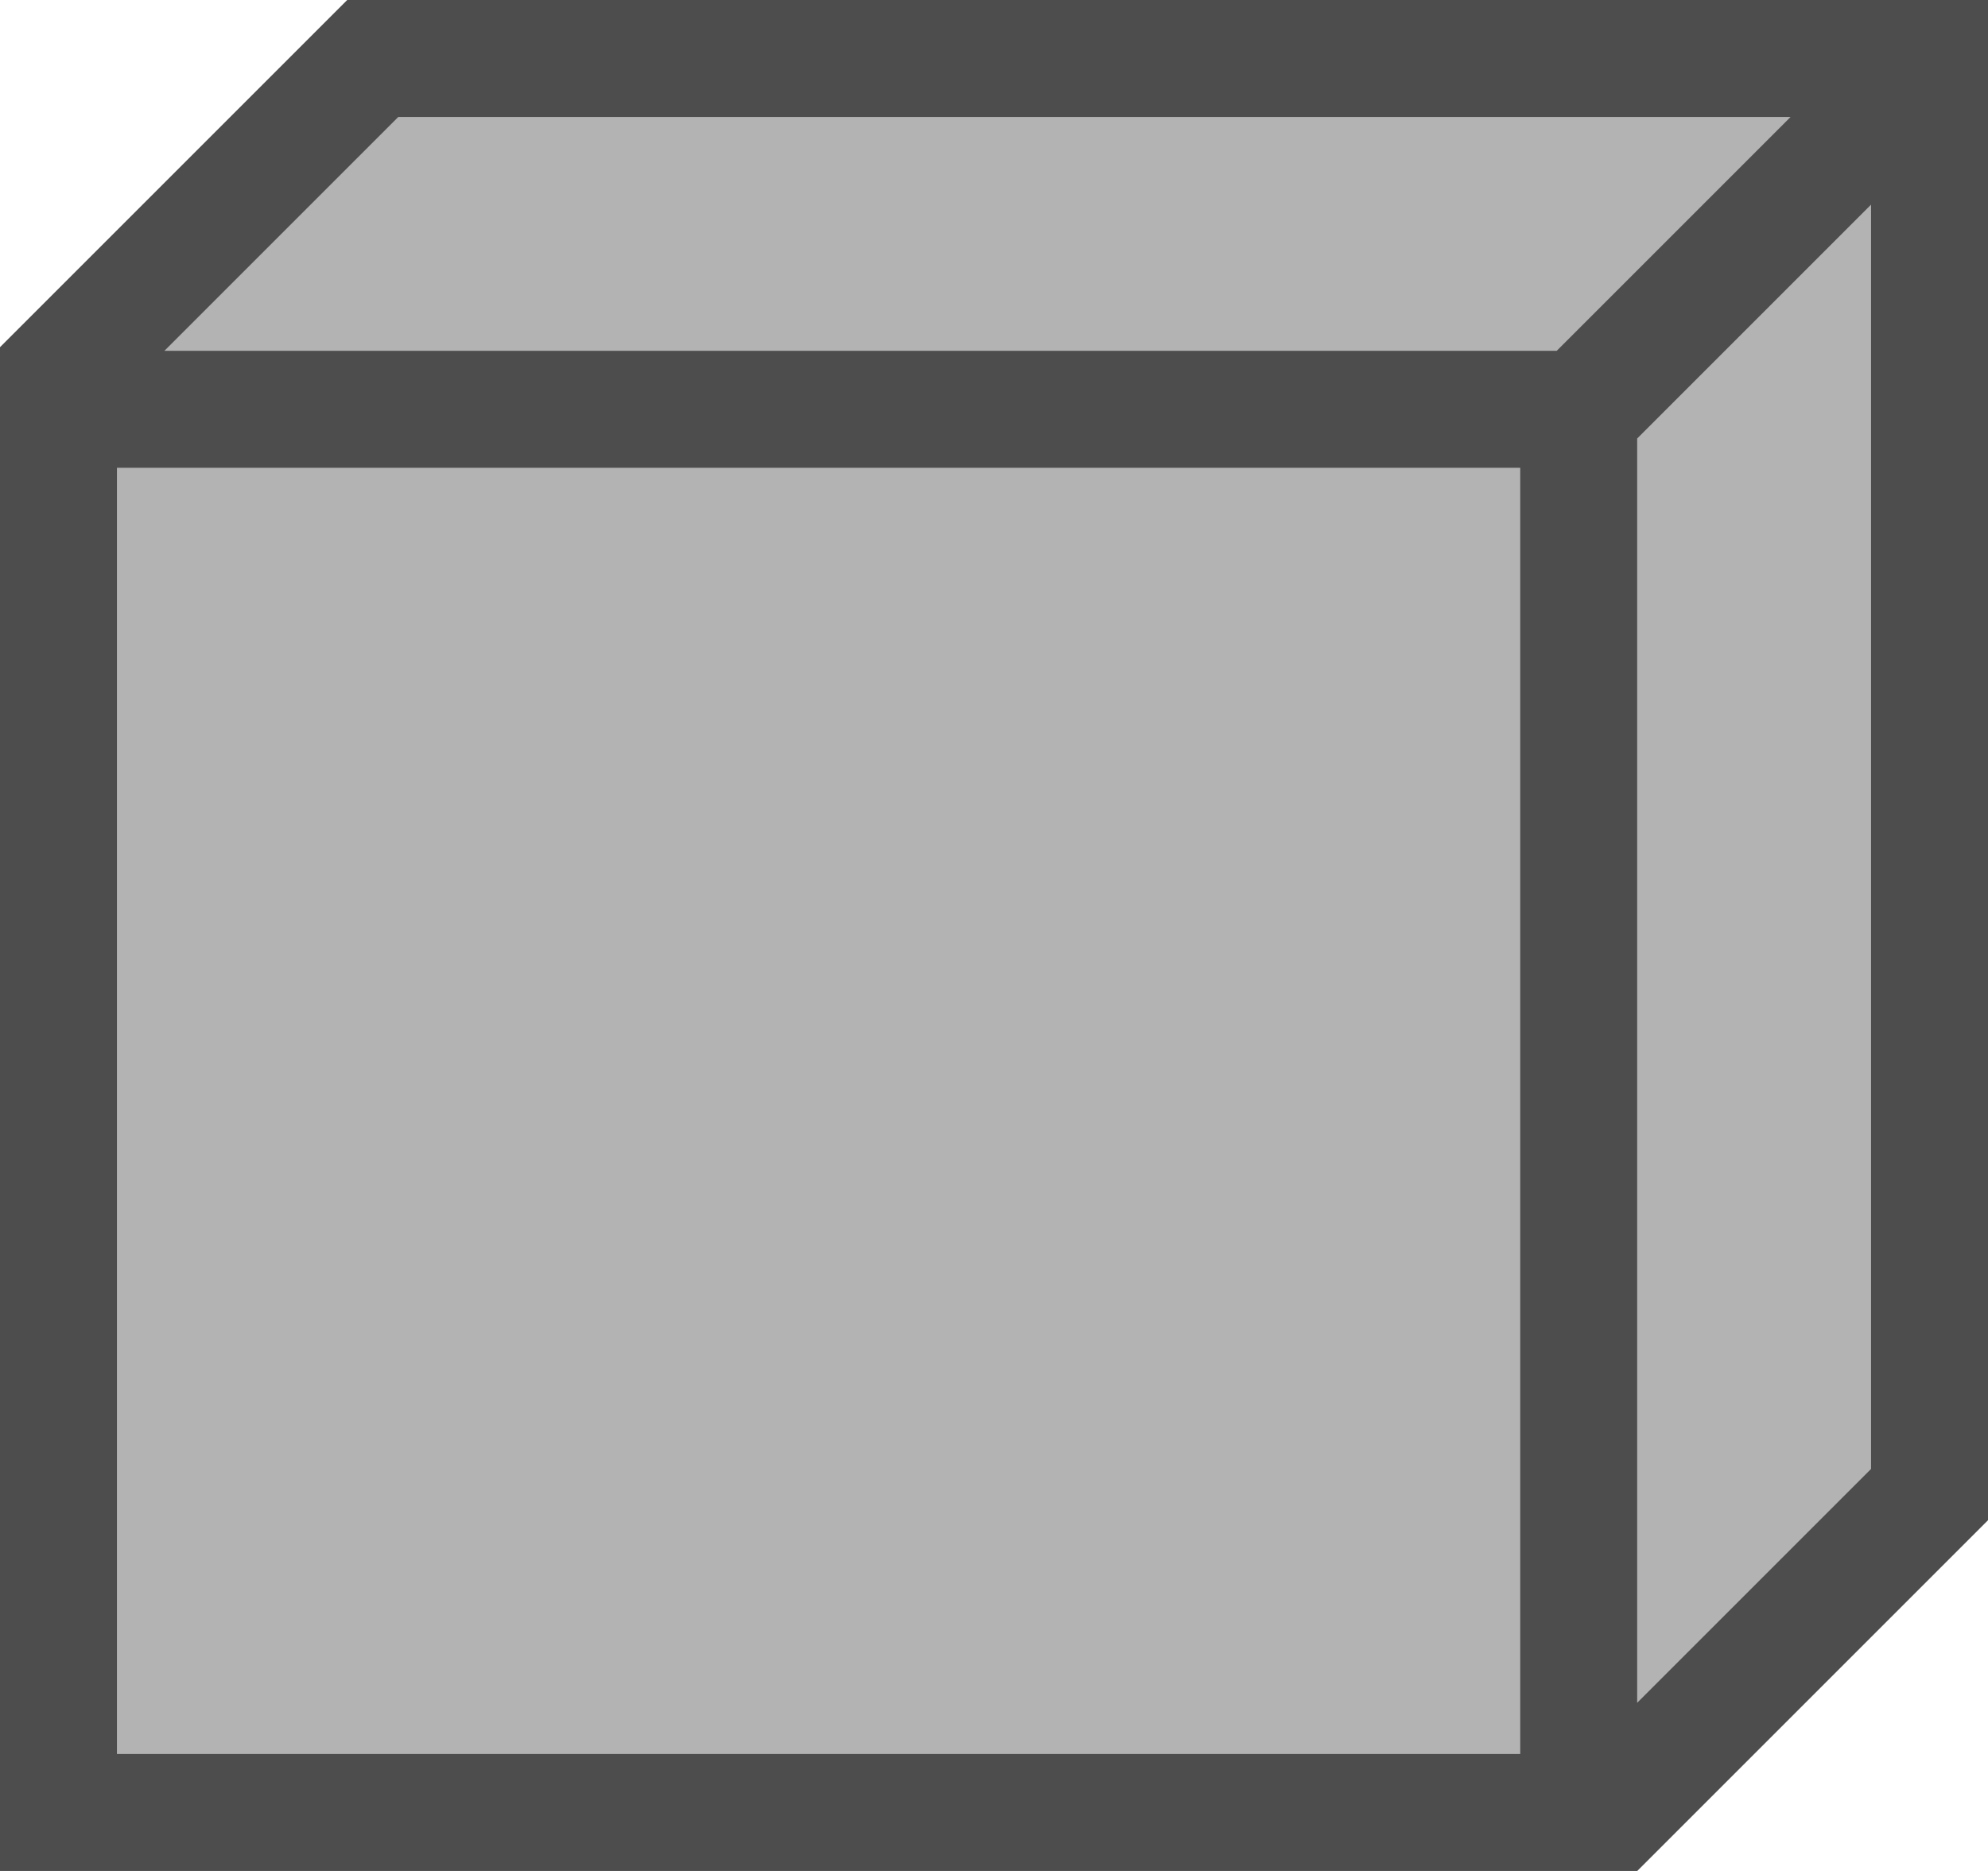 <?xml version="1.0" encoding="UTF-8"?>
<svg xmlns="http://www.w3.org/2000/svg" xmlns:xlink="http://www.w3.org/1999/xlink" width="17pt" height="16pt" viewBox="0 0 17 16" version="1.1">
<g id="surface1">
<path style=" stroke:none;fill-rule:nonzero;fill:rgb(70.196%,70.196%,70.196%);fill-opacity:1;" d="M 3 0 L 0 3 L 0 16 L 14 16 L 17 13 L 17 0 Z M 3 0 "/>
<path style=" stroke:none;fill-rule:nonzero;fill:rgb(30.196%,30.196%,30.196%);fill-opacity:1;" d="M 2.969 0 L 0 2.969 L 0 16 L 14 16 L 17 13 L 17 0 Z M 3.406 1 L 15.312 1 L 13.312 3 L 1.406 3 Z M 16 1.75 L 16 12.562 L 14 14.562 L 14 3.75 Z M 1 4 L 13 4 L 13 15 L 1 15 Z M 1 4 "/>
</g>
</svg>
